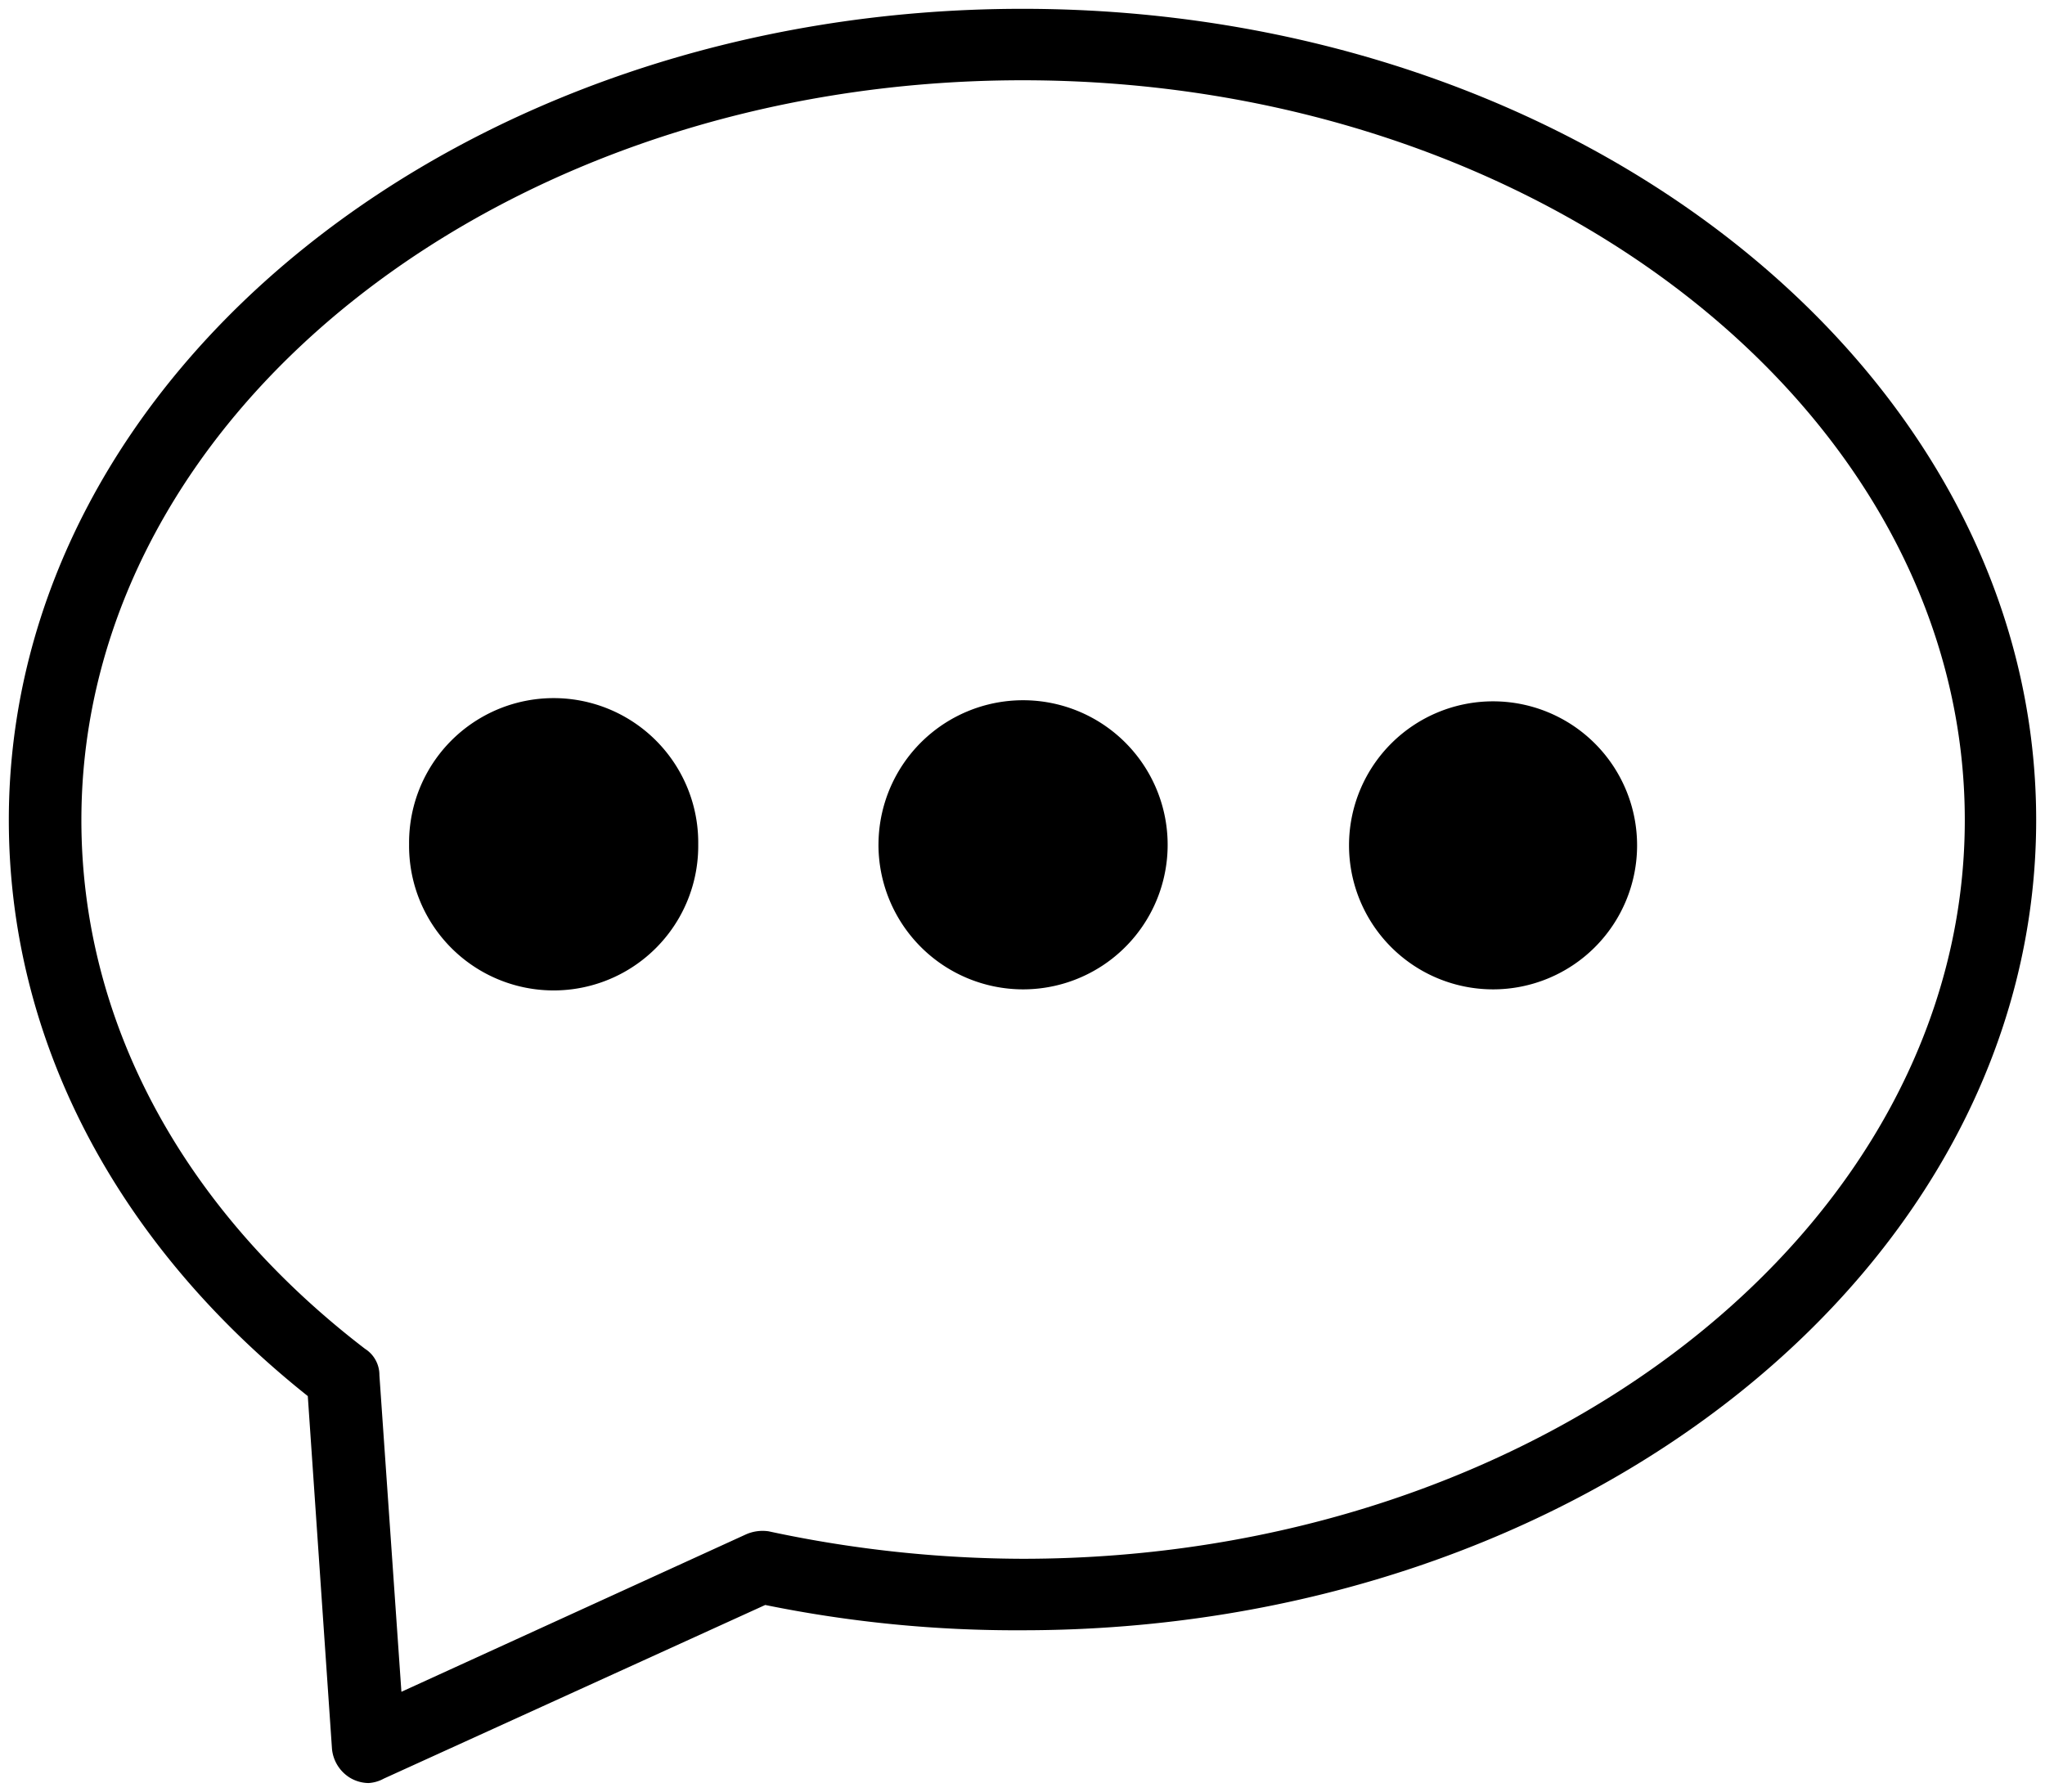 <svg xmlns="http://www.w3.org/2000/svg" width="115.885" height="101.554" viewBox="0 0 115.885 101.554">
  <path id="Message-Icon-SVG-03mvcd3" d="M19.313,100.243a2.16,2.16,0,0,1-1-1.62l-1.371-20C5.981,69.9,0,58.314,0,45.978,0,20.622,25.73,0,57.442,0s57.443,20.622,57.443,45.978S89.153,91.895,57.442,91.895a71.023,71.023,0,0,1-14.578-1.433l-21.619,9.843a2.022,2.022,0,0,1-.872.249A2.1,2.1,0,0,1,19.313,100.243ZM4.112,45.978c0,11.339,5.669,21.992,16.074,29.967A1.753,1.753,0,0,1,21,77.44l1.247,17.942,19.5-8.909a2.325,2.325,0,0,1,1.309-.186,69.293,69.293,0,0,0,14.391,1.557c29.407,0,53.393-18.815,53.393-41.866,0-23.114-23.986-41.929-53.393-41.929S4.112,22.865,4.112,45.978Zm71.834,1.371a8.162,8.162,0,1,1,8.161,8.223A8.163,8.163,0,0,1,75.946,47.349Zm-26.664,0a8.193,8.193,0,1,1,8.161,8.223A8.2,8.2,0,0,1,49.281,47.349Zm-26.6,0a8.193,8.193,0,1,1,16.385,0,8.193,8.193,0,1,1-16.385,0Z" transform="translate(0.5 0.5)" stroke="rgba(0,0,0,0)" stroke-miterlimit="10" stroke-width="1"/>
</svg>
